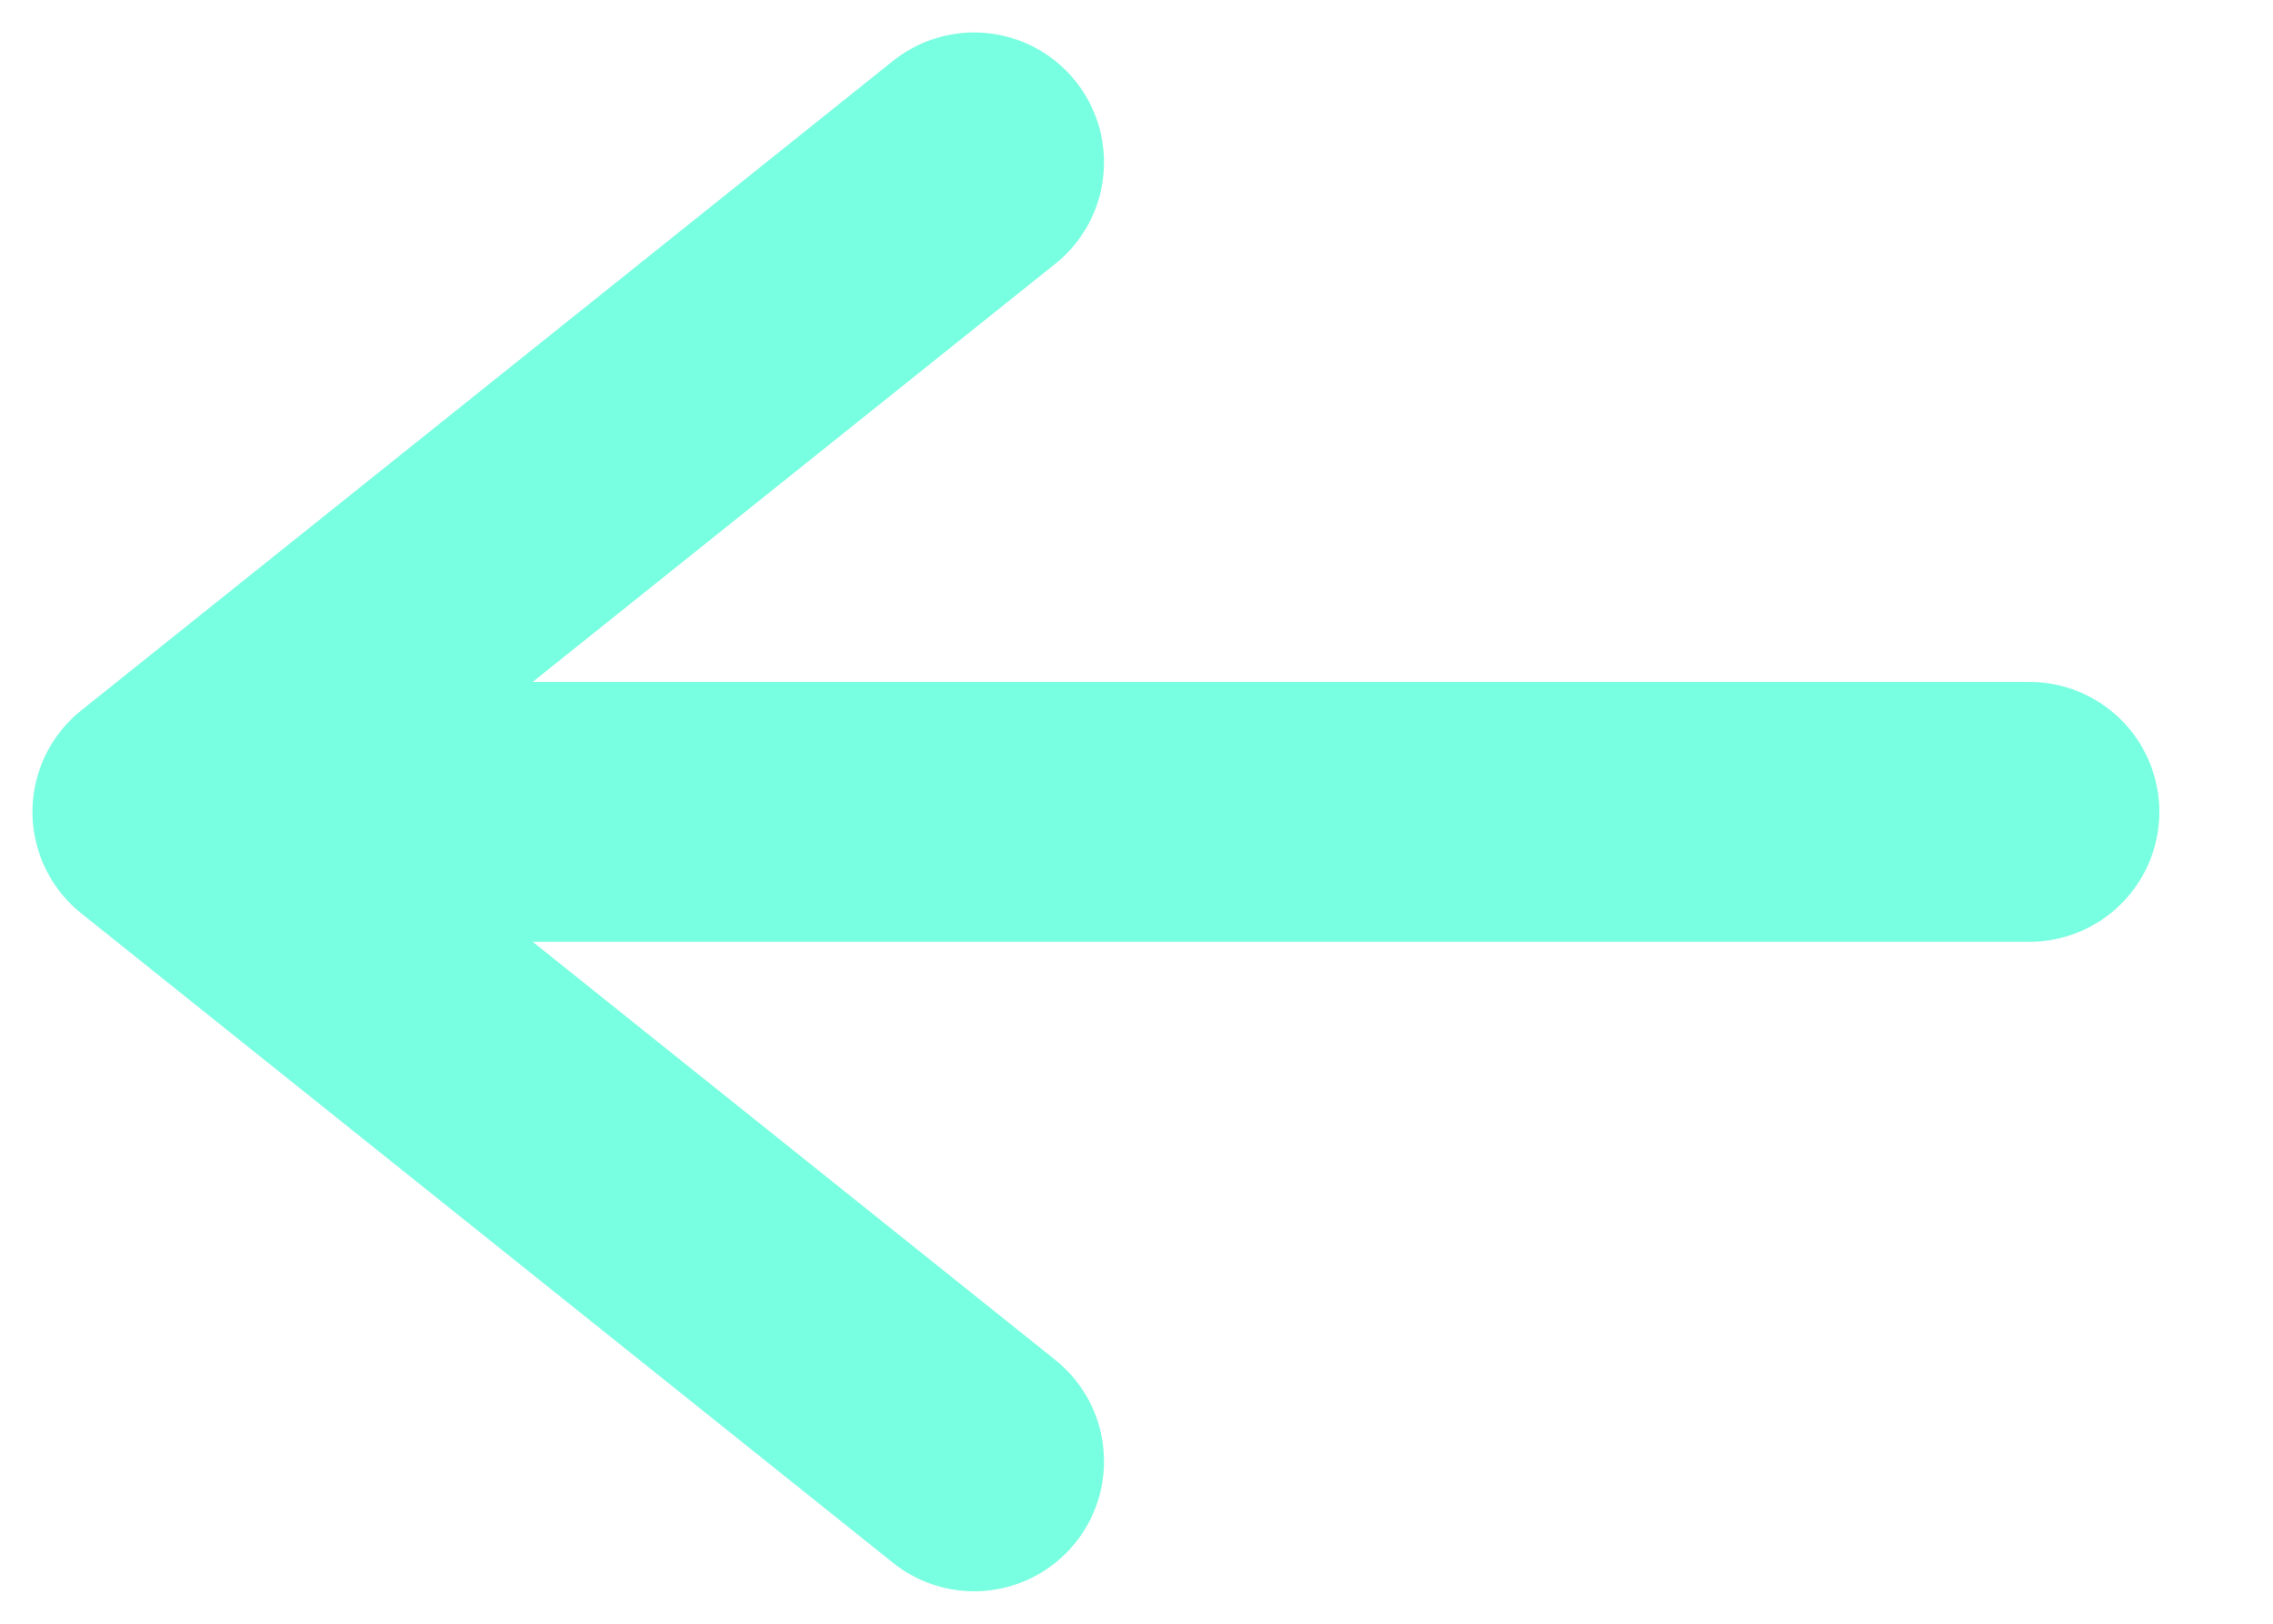 <svg xmlns="http://www.w3.org/2000/svg" width="14" height="10" viewBox="0 0 14 10">
  <g fill="none" fill-rule="evenodd" stroke="#78FEE0" stroke-linecap="round" stroke-linejoin="round" stroke-width="1.6" transform="matrix(-1 0 0 1 13 1)">
    <polyline points="7 0 12 4 7 8"/>
    <path d="M11,4 L0.5,4"/>
  </g>
</svg>
